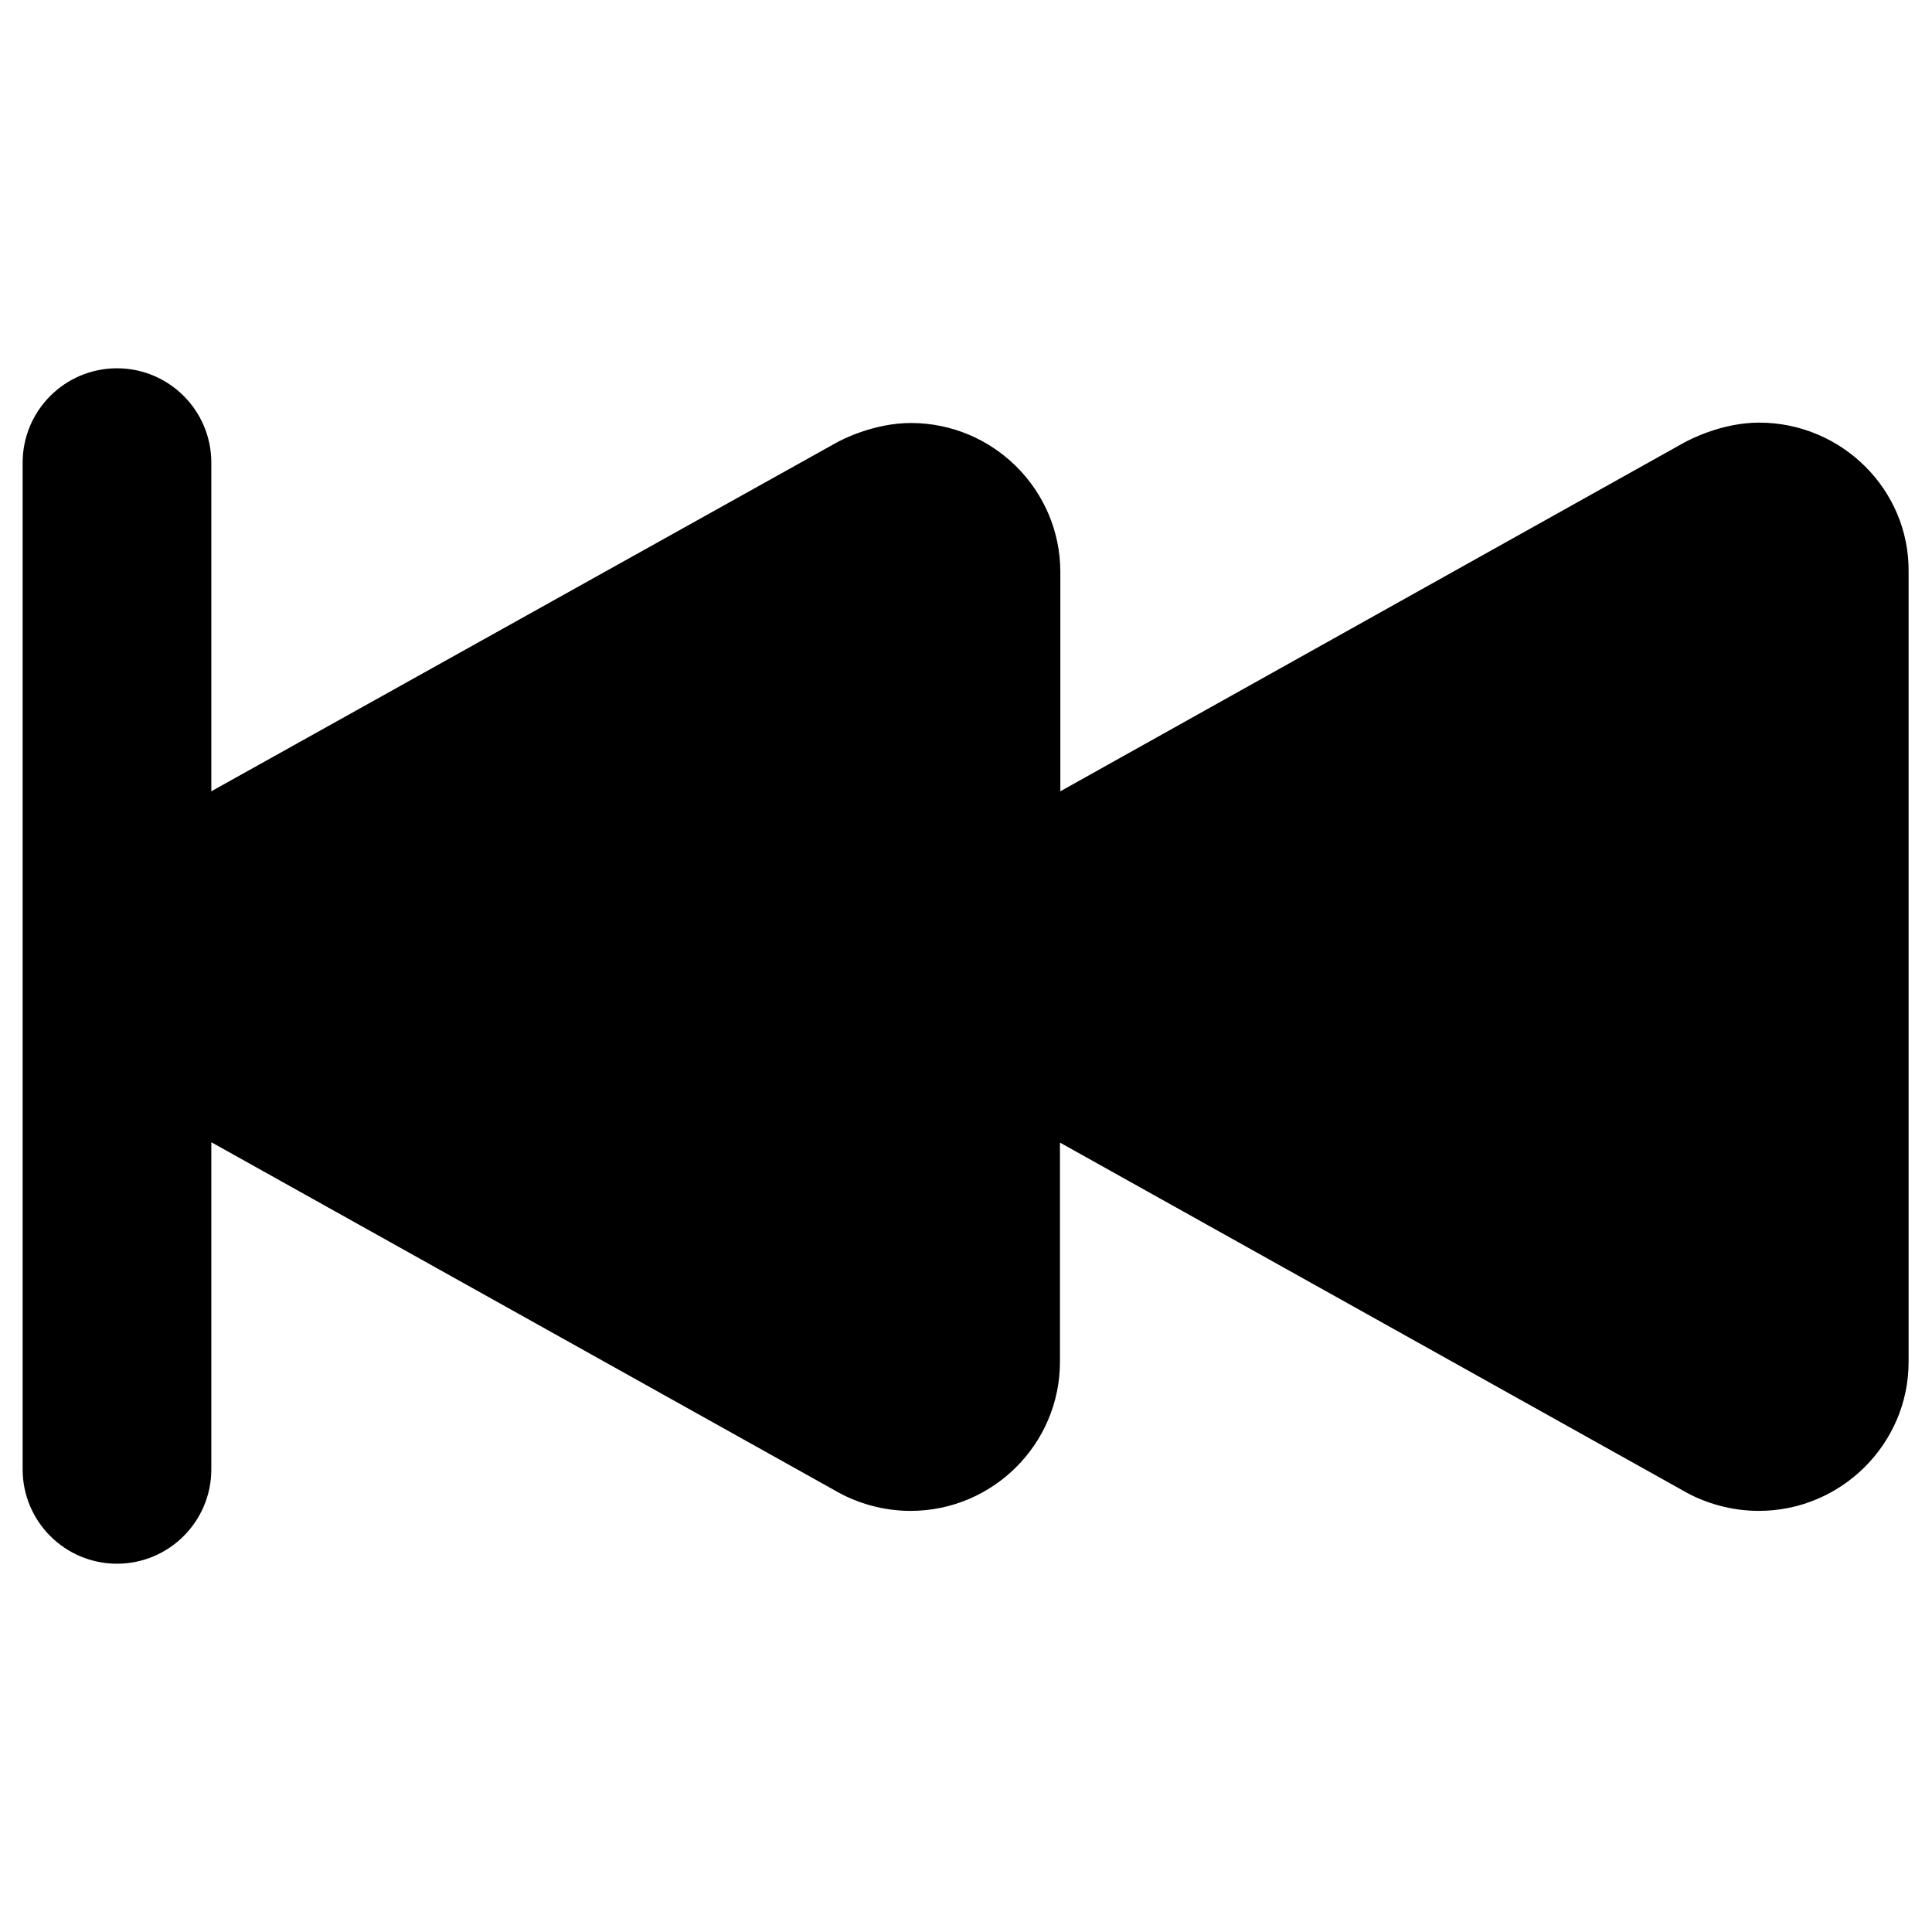 <?xml version="1.0" encoding="utf-8"?>
<!-- Generator: Adobe Illustrator 18.1.1, SVG Export Plug-In . SVG Version: 6.00 Build 0)  -->
<!DOCTYPE svg PUBLIC "-//W3C//DTD SVG 1.1//EN" "http://www.w3.org/Graphics/SVG/1.1/DTD/svg11.dtd">
<svg version="1.1" xmlns="http://www.w3.org/2000/svg" xmlns:xlink="http://www.w3.org/1999/xlink" x="0px" y="0px"
	 viewBox="0 0 512 512" enable-background="new 0 0 512 512" xml:space="preserve">
<g id="Layer_1">
	<path d="M466.2,112c-9.9,0-18.4,4.5-19.9,5.3L281,209.7v-58.1c0-21.8-17.8-39.5-39.6-39.5c-9.9,0-18.5,4.5-19.9,5.3L56,209.7v-87.1
		c0-13.8-11.2-25-25-25s-25,11.2-25,25v266.8c0,13.8,11.2,25,25,25s25-11.2,25-25v-86.7l165.1,92.2c6.1,3.6,13.2,5.5,20.2,5.5
		c21.8,0,39.6-17.7,39.6-39.5v-58.1l164.9,92.1c6.1,3.6,13.3,5.5,20.3,5.5c21.8,0,39.7-17.7,39.7-39.5V151.5
		C506,129.7,488,112,466.2,112z"/>
</g>
<g id="Layer_2">
</g>
</svg>
